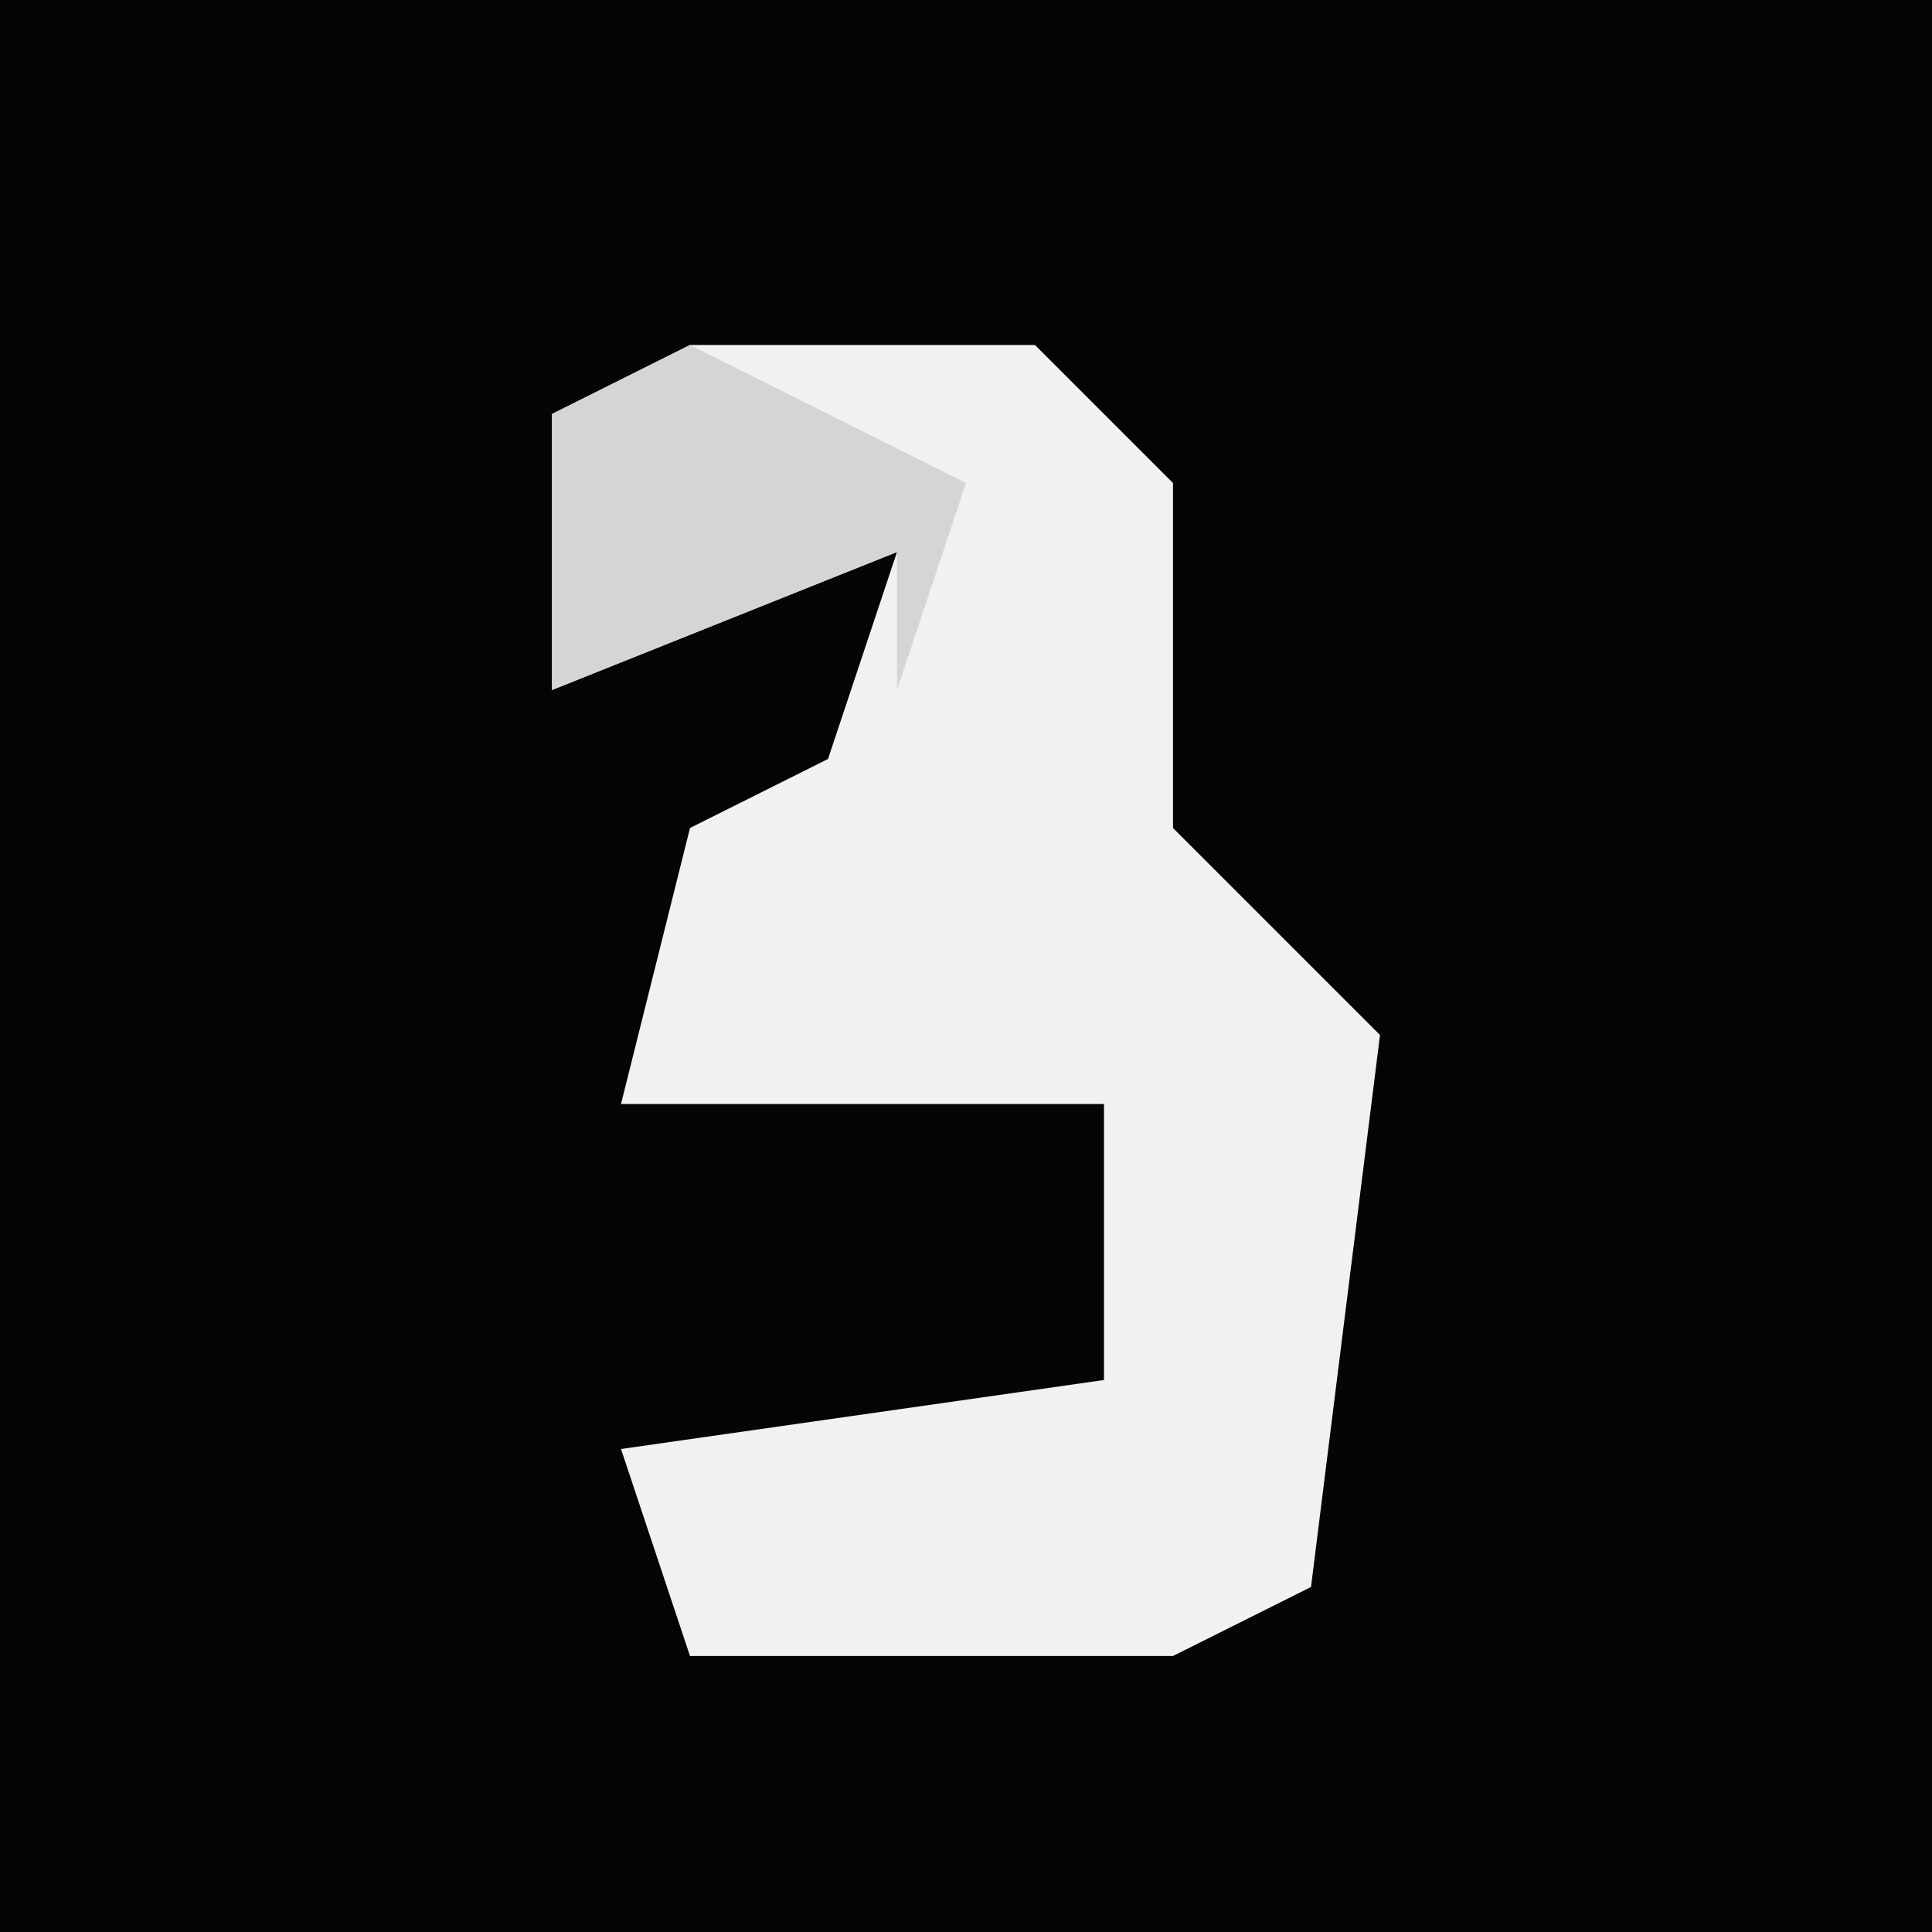 <?xml version="1.0" encoding="UTF-8"?>
<svg version="1.1" xmlns="http://www.w3.org/2000/svg" width="28" height="28">
<path d="M0,0 L28,0 L28,28 L0,28 Z " fill="#050505" transform="translate(0,0)"/>
<path d="M0,0 L5,0 L7,2 L7,7 L10,10 L9,18 L7,19 L0,19 L-1,16 L6,15 L6,11 L-1,11 L0,7 L2,6 L3,3 L-2,5 L-2,1 Z " fill="#F1F1F1" transform="translate(10,5)"/>
<path d="M0,0 L4,2 L3,5 L3,3 L-2,5 L-2,1 Z " fill="#D5D5D5" transform="translate(10,5)"/>
</svg>

